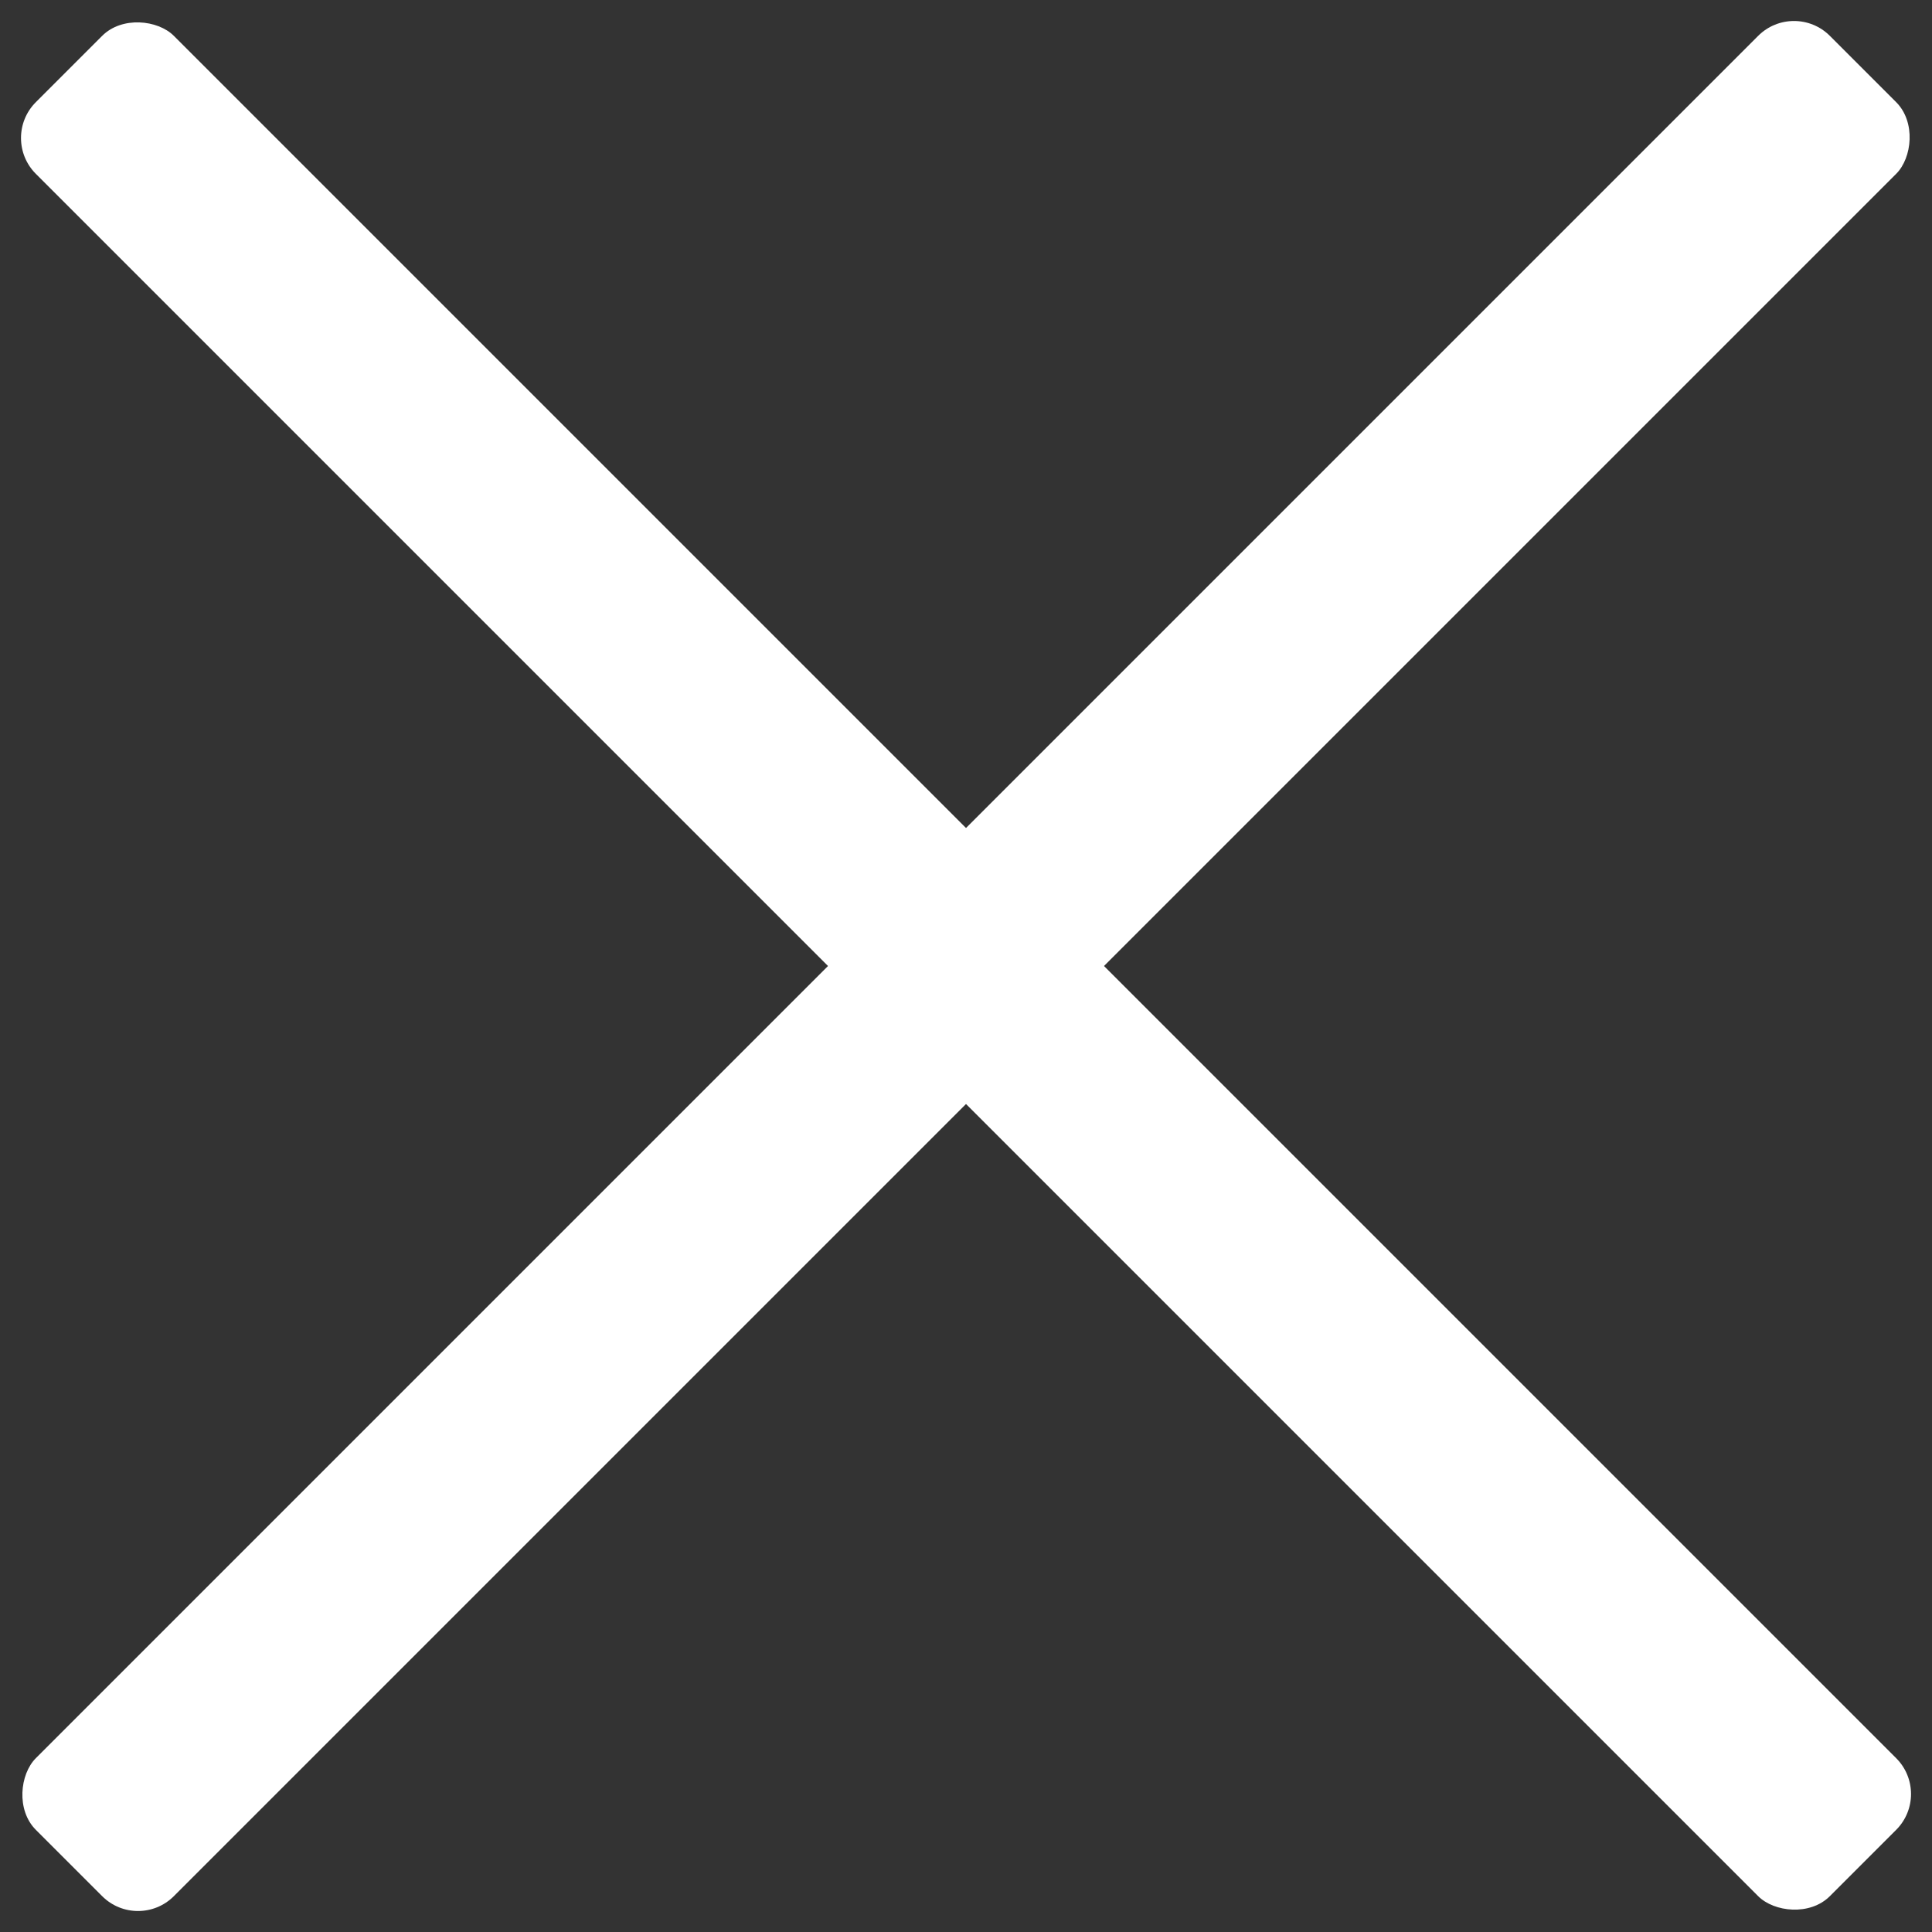 <svg xmlns="http://www.w3.org/2000/svg" width="76.236" height="76.237" viewBox="0 0 76.236 76.237">
  <rect x="0" y="0" width="76.236" height="76.237" fill="#333333" stroke="none"/>
  <g id="Group_2" data-name="Group 2" transform="translate(-309.858 268.635) rotate(-45)">
    <rect id="Rectangle_3" data-name="Rectangle 3" width="7.701" height="100.113" rx="2" transform="translate(405.206 33)" fill="#fff"/>
    <rect id="Rectangle_15" data-name="Rectangle 15" width="7.701" height="100.113" rx="2" transform="translate(459.113 79.206) rotate(90)" fill="#fff"/>
  </g>
</svg>
